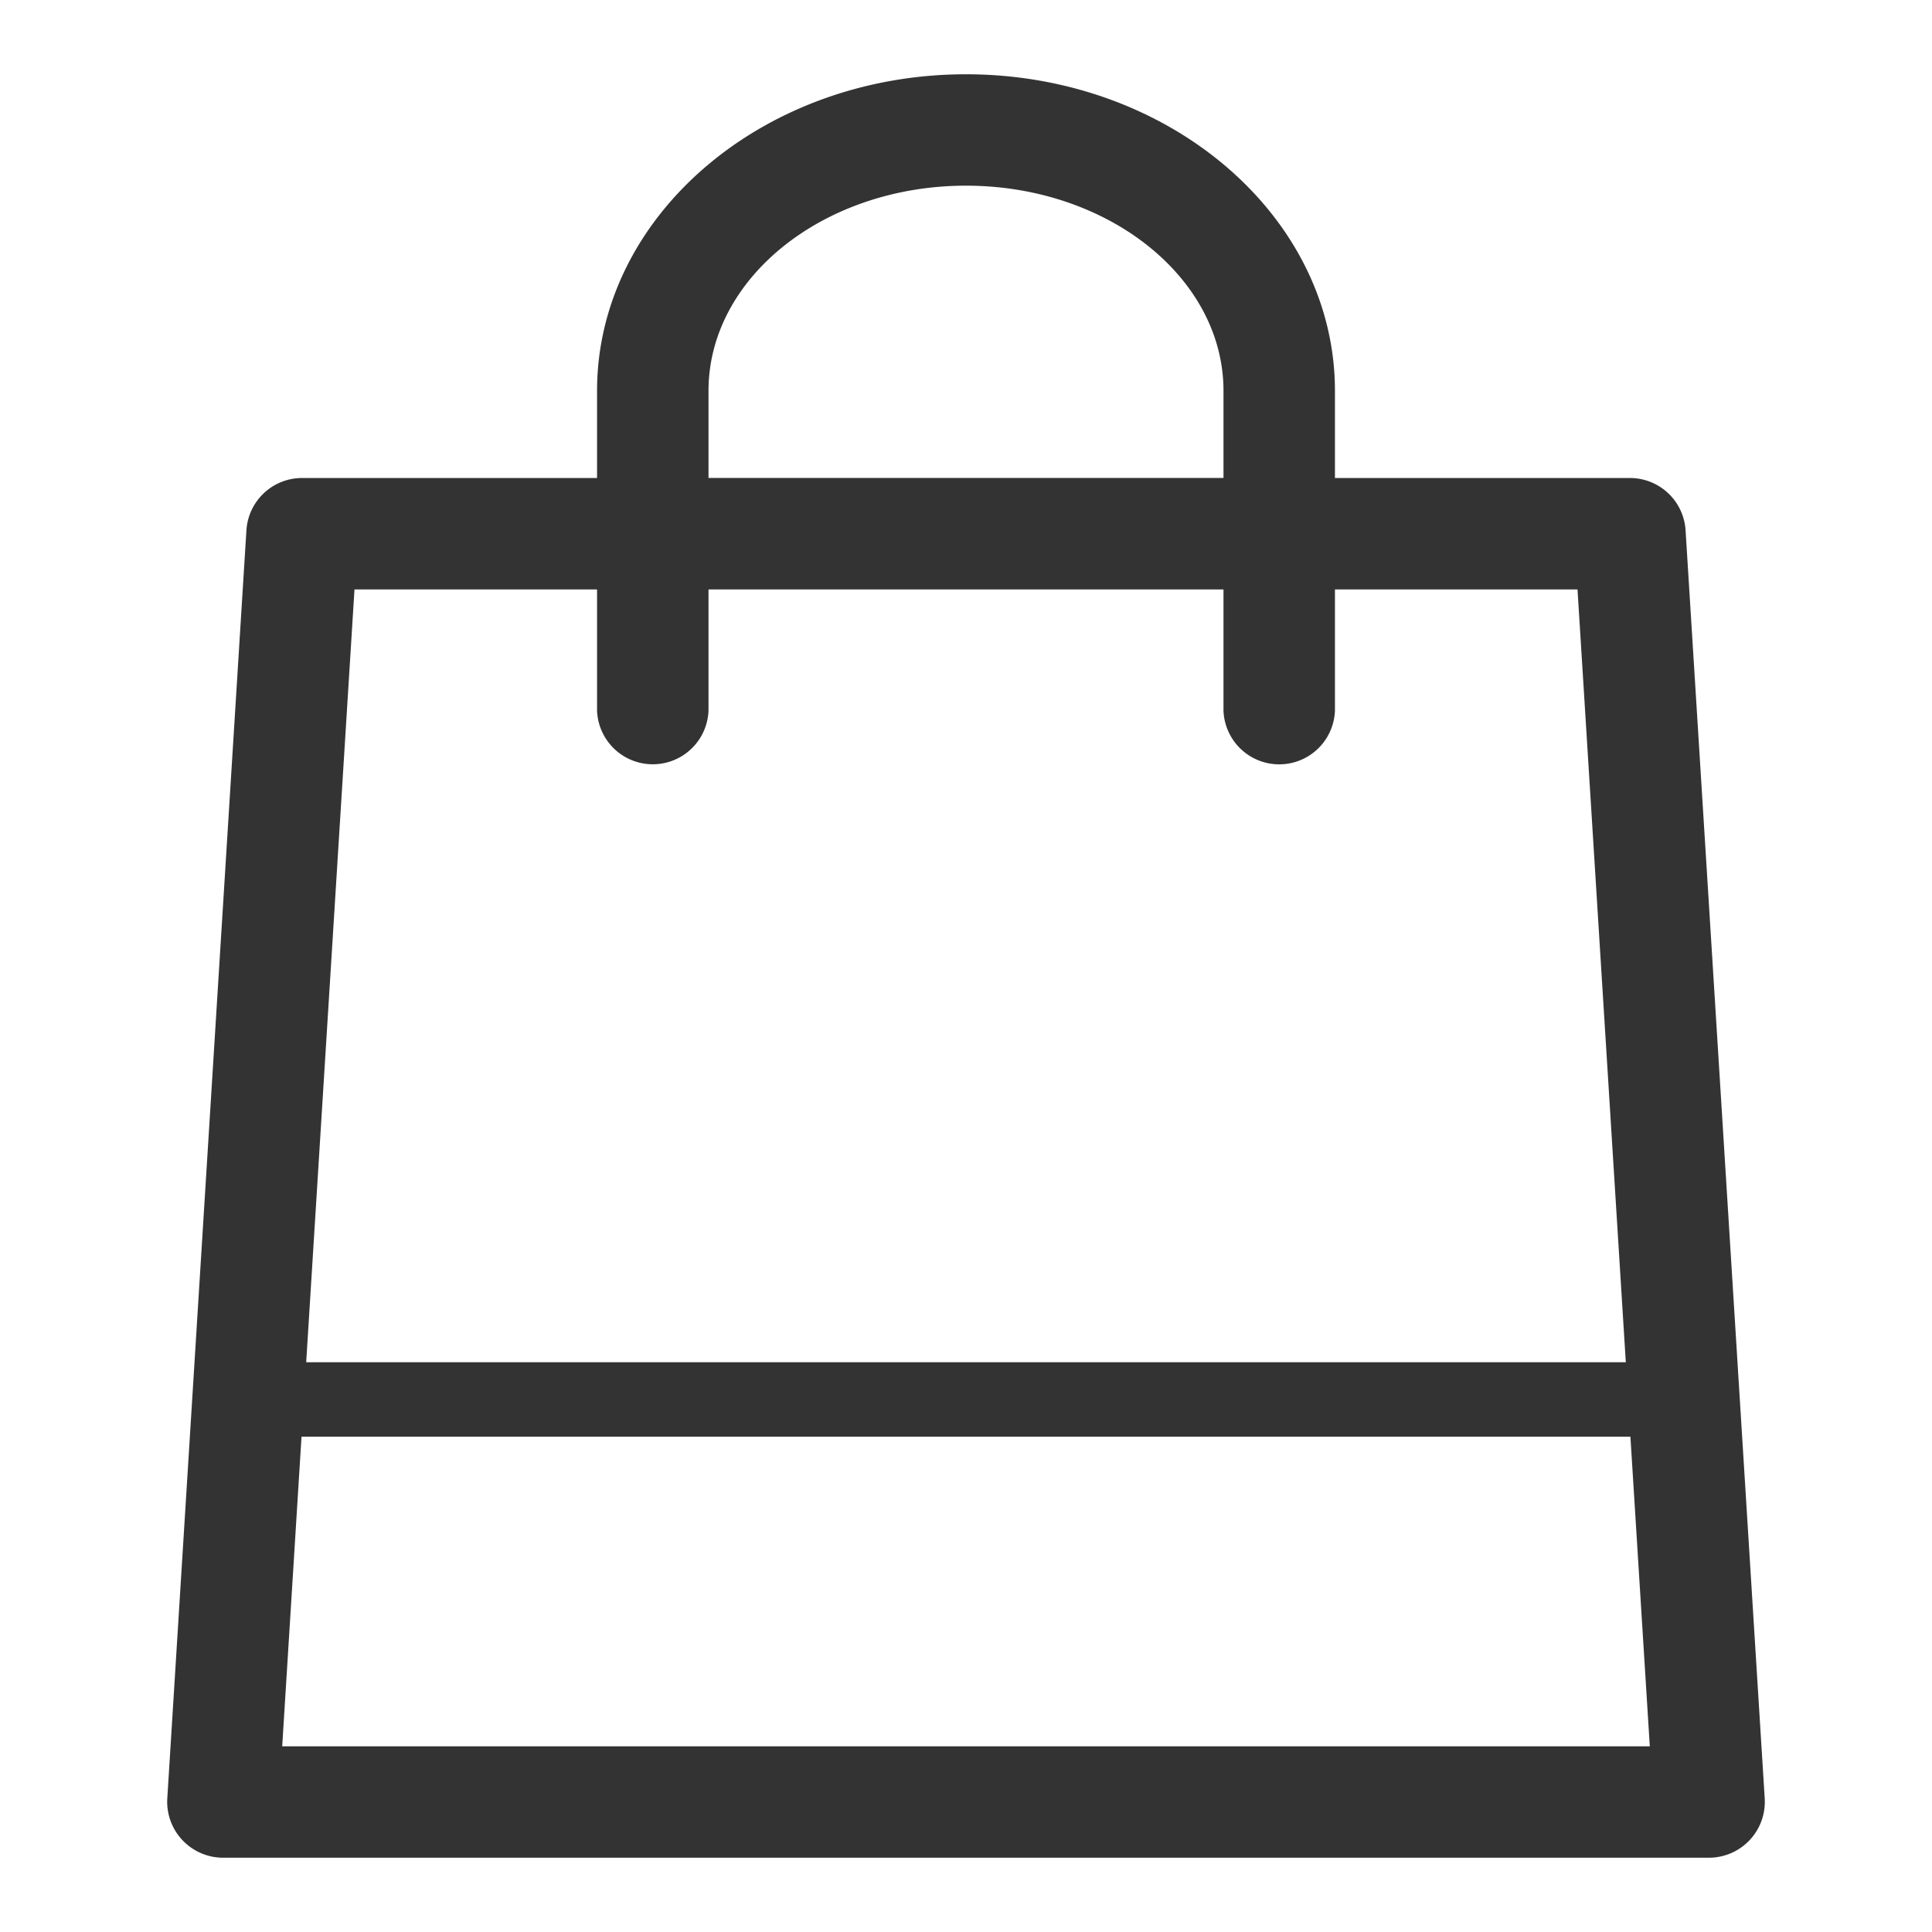 <svg width="29" height="29" fill="none" xmlns="http://www.w3.org/2000/svg"><path d="M25.301 7.96a.837.837 0 00-.835-.785h-4.428V5.867c0-2.62-2.485-4.752-5.538-4.752-3.053 0-5.538 2.132-5.538 4.752v1.308H4.535a.837.837 0 00-.836.784L2.511 26.996a.84.84 0 00.835.889h22.308a.839.839 0 00.835-.89L25.301 7.96zM10.635 5.866c0-1.697 1.735-3.079 3.865-3.079s3.865 1.382 3.865 3.079v1.308h-7.73V5.867zm-1.673 2.98v1.818a.837.837 0 001.673 0V8.848h7.73v1.817a.837.837 0 001.673 0V8.848h3.641l.725 11.6H4.596l.725-11.6h3.641zM4.236 26.212l.29-4.647h19.947l.291 4.648H4.236z" fill="#333"/></svg>